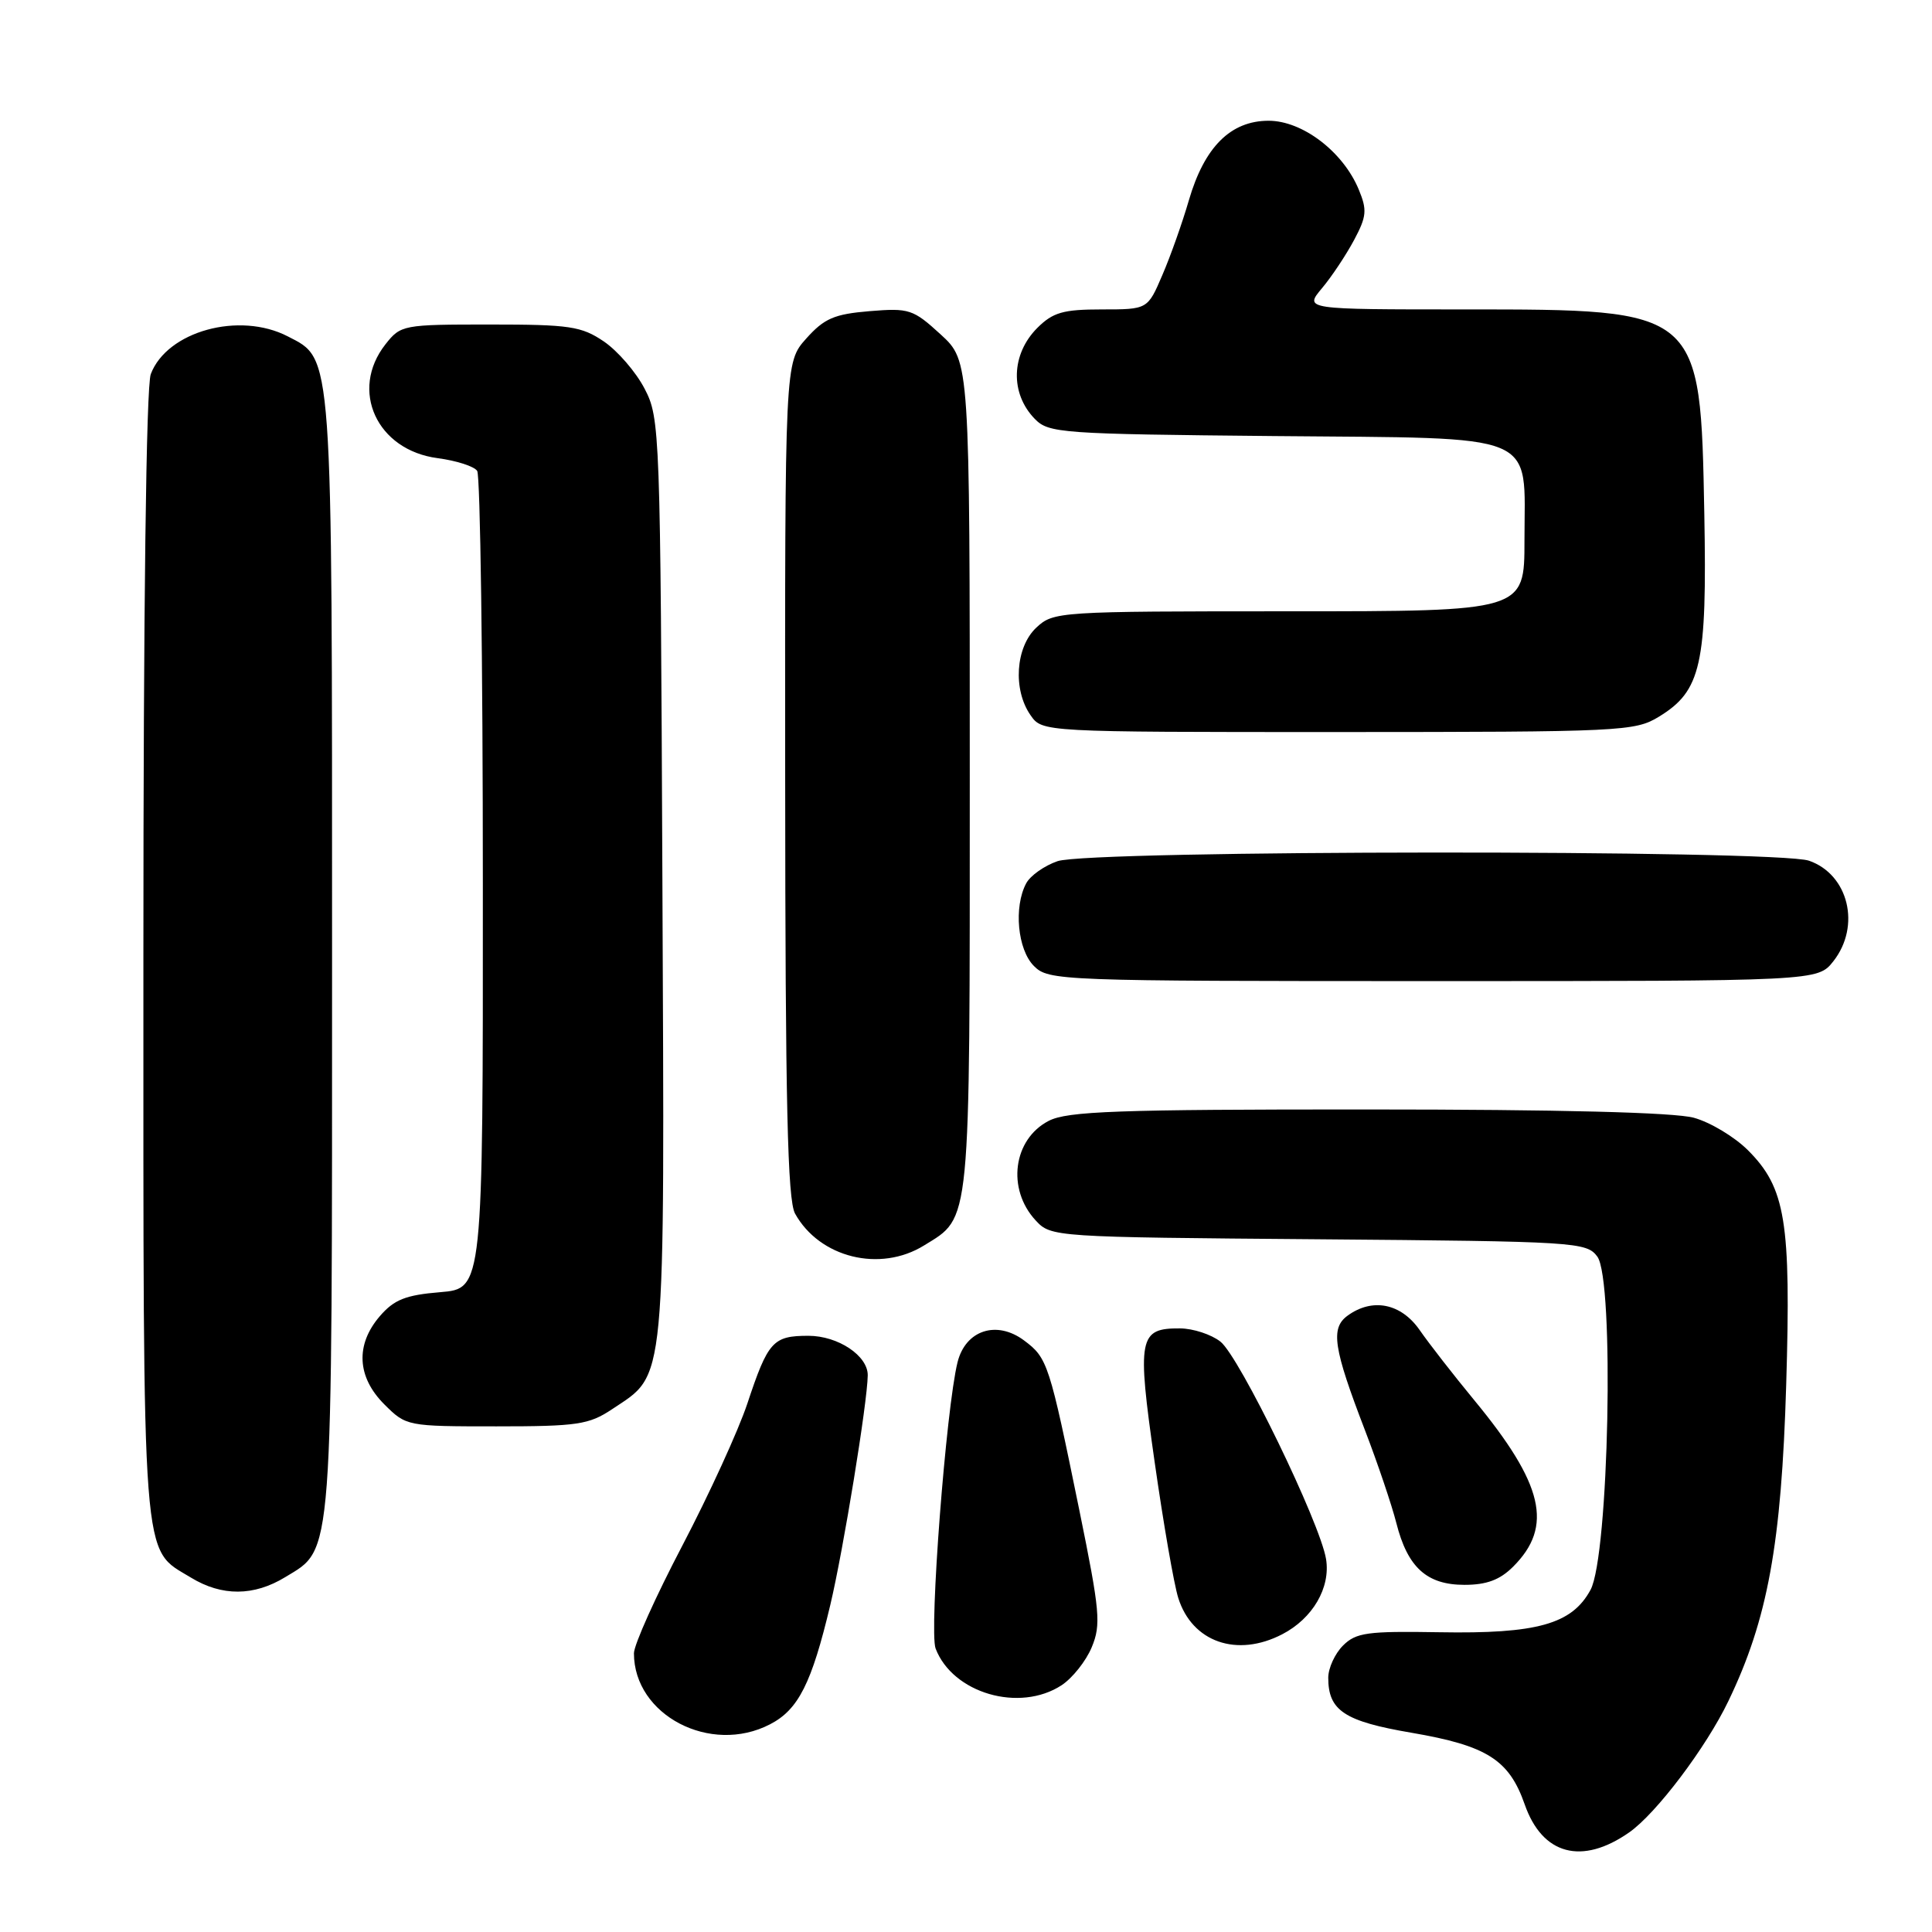 <?xml version="1.0" encoding="UTF-8" standalone="no"?>
<!DOCTYPE svg PUBLIC "-//W3C//DTD SVG 1.1//EN" "http://www.w3.org/Graphics/SVG/1.1/DTD/svg11.dtd" >
<svg xmlns="http://www.w3.org/2000/svg" xmlns:xlink="http://www.w3.org/1999/xlink" version="1.1" viewBox="0 0 256 256">
 <g >
 <path fill="currentColor"
d=" M 215.88 242.80 C 219.47 240.29 226.07 231.55 229.02 225.40 C 234.23 214.58 236.05 204.60 236.68 183.50 C 237.33 161.83 236.60 157.40 231.61 152.41 C 229.85 150.65 226.63 148.71 224.45 148.11 C 221.89 147.40 206.64 147.01 181.20 147.01 C 148.01 147.00 141.44 147.24 138.96 148.52 C 134.24 150.96 133.37 157.55 137.23 161.71 C 139.26 163.91 139.60 163.93 174.72 164.21 C 208.83 164.49 210.22 164.58 211.65 166.50 C 213.94 169.57 213.19 206.17 210.75 210.67 C 208.29 215.21 203.67 216.51 190.70 216.28 C 181.18 216.12 179.68 216.32 177.95 218.05 C 176.88 219.12 176.00 221.04 176.00 222.31 C 176.00 226.67 178.14 228.08 187.04 229.60 C 197.02 231.31 199.96 233.17 202.03 239.09 C 204.36 245.78 209.61 247.19 215.88 242.80 Z  M 102.03 228.48 C 105.79 226.54 107.55 223.05 110.02 212.66 C 111.75 205.37 114.93 185.89 114.98 182.25 C 115.02 179.65 111.05 177.00 107.12 177.00 C 102.42 177.00 101.77 177.72 99.02 186.00 C 97.83 189.57 93.96 198.02 90.43 204.77 C 86.89 211.52 84.00 217.95 84.00 219.07 C 84.00 227.27 94.14 232.57 102.03 228.48 Z  M 140.67 223.30 C 142.10 222.36 143.90 220.10 144.66 218.27 C 145.91 215.27 145.75 213.51 143.04 200.22 C 139.04 180.65 138.82 179.95 135.70 177.62 C 132.06 174.90 127.94 176.25 126.88 180.50 C 125.36 186.59 123.10 216.12 123.97 218.43 C 126.23 224.37 135.09 226.95 140.67 223.30 Z  M 169.90 216.55 C 173.94 214.46 176.32 210.38 175.71 206.59 C 174.93 201.78 164.22 179.73 161.71 177.77 C 160.50 176.82 158.09 176.03 156.37 176.02 C 150.88 175.98 150.64 177.24 152.99 193.68 C 154.15 201.83 155.56 209.96 156.13 211.75 C 157.97 217.59 163.90 219.66 169.90 216.55 Z  M 37.81 208.97 C 44.19 205.09 44.00 207.57 44.00 126.50 C 44.00 45.89 44.13 47.67 38.13 44.57 C 31.71 41.25 22.13 43.89 19.98 49.57 C 19.37 51.15 19.00 80.65 19.00 126.61 C 19.00 208.82 18.71 205.02 25.30 209.04 C 29.40 211.54 33.64 211.52 37.81 208.97 Z  M 200.50 207.59 C 205.85 202.25 204.54 196.67 195.32 185.50 C 192.60 182.20 189.36 178.04 188.12 176.25 C 185.65 172.69 181.85 171.93 178.55 174.34 C 176.28 176.00 176.68 178.63 180.86 189.50 C 182.55 193.90 184.42 199.44 185.02 201.80 C 186.51 207.69 189.05 210.00 194.05 210.00 C 196.99 210.00 198.75 209.34 200.50 207.59 Z  M 81.10 186.73 C 88.32 181.91 88.07 184.61 87.77 116.50 C 87.51 56.87 87.45 55.41 85.41 51.50 C 84.27 49.30 81.84 46.49 80.02 45.25 C 77.04 43.23 75.49 43.00 64.92 43.00 C 53.39 43.00 53.10 43.05 51.07 45.63 C 46.29 51.72 49.93 59.66 58.00 60.71 C 60.48 61.04 62.83 61.79 63.23 62.40 C 63.64 63.00 63.98 87.63 63.98 117.13 C 64.00 170.75 64.00 170.75 58.33 171.22 C 53.73 171.60 52.22 172.21 50.33 174.40 C 47.08 178.18 47.29 182.45 50.92 186.08 C 53.83 188.98 53.92 189.00 65.78 189.00 C 76.51 189.00 78.04 188.77 81.10 186.73 Z  M 122.44 165.03 C 128.68 161.18 128.50 163.04 128.50 102.77 C 128.50 47.85 128.50 47.85 124.64 44.31 C 120.99 40.97 120.47 40.80 115.22 41.23 C 110.54 41.62 109.22 42.19 106.83 44.86 C 104.00 48.03 104.00 48.03 104.04 103.27 C 104.06 146.27 104.35 159.01 105.35 160.81 C 108.60 166.66 116.61 168.64 122.44 165.03 Z  M 242.93 127.37 C 246.60 122.70 244.95 115.88 239.71 114.05 C 235.46 112.57 144.40 112.62 140.13 114.11 C 138.38 114.71 136.52 116.03 135.98 117.04 C 134.30 120.17 134.83 125.83 137.00 128.00 C 138.95 129.95 140.33 130.00 189.93 130.00 C 240.85 130.00 240.85 130.00 242.93 127.37 Z  M 219.81 94.97 C 225.42 91.55 226.20 88.07 225.83 68.09 C 225.32 40.93 225.40 41.00 194.01 41.00 C 172.82 41.00 172.82 41.00 175.16 38.20 C 176.45 36.67 178.36 33.79 179.42 31.81 C 181.09 28.68 181.17 27.83 180.04 25.11 C 177.97 20.11 172.59 16.00 168.10 16.00 C 163.07 16.00 159.59 19.47 157.53 26.54 C 156.68 29.48 155.10 33.94 154.02 36.44 C 152.07 41.00 152.07 41.00 145.99 41.00 C 140.87 41.00 139.52 41.39 137.45 43.45 C 133.97 46.94 133.82 52.12 137.11 55.50 C 138.95 57.40 140.56 57.51 168.78 57.78 C 204.46 58.11 202.00 57.09 202.00 71.61 C 202.00 81.00 202.00 81.00 170.81 81.00 C 140.17 81.00 139.59 81.04 137.31 83.17 C 134.56 85.76 134.19 91.40 136.56 94.78 C 138.11 97.00 138.11 97.00 177.31 97.00 C 214.85 96.99 216.64 96.91 219.81 94.97 Z "/>
</g>
</svg>